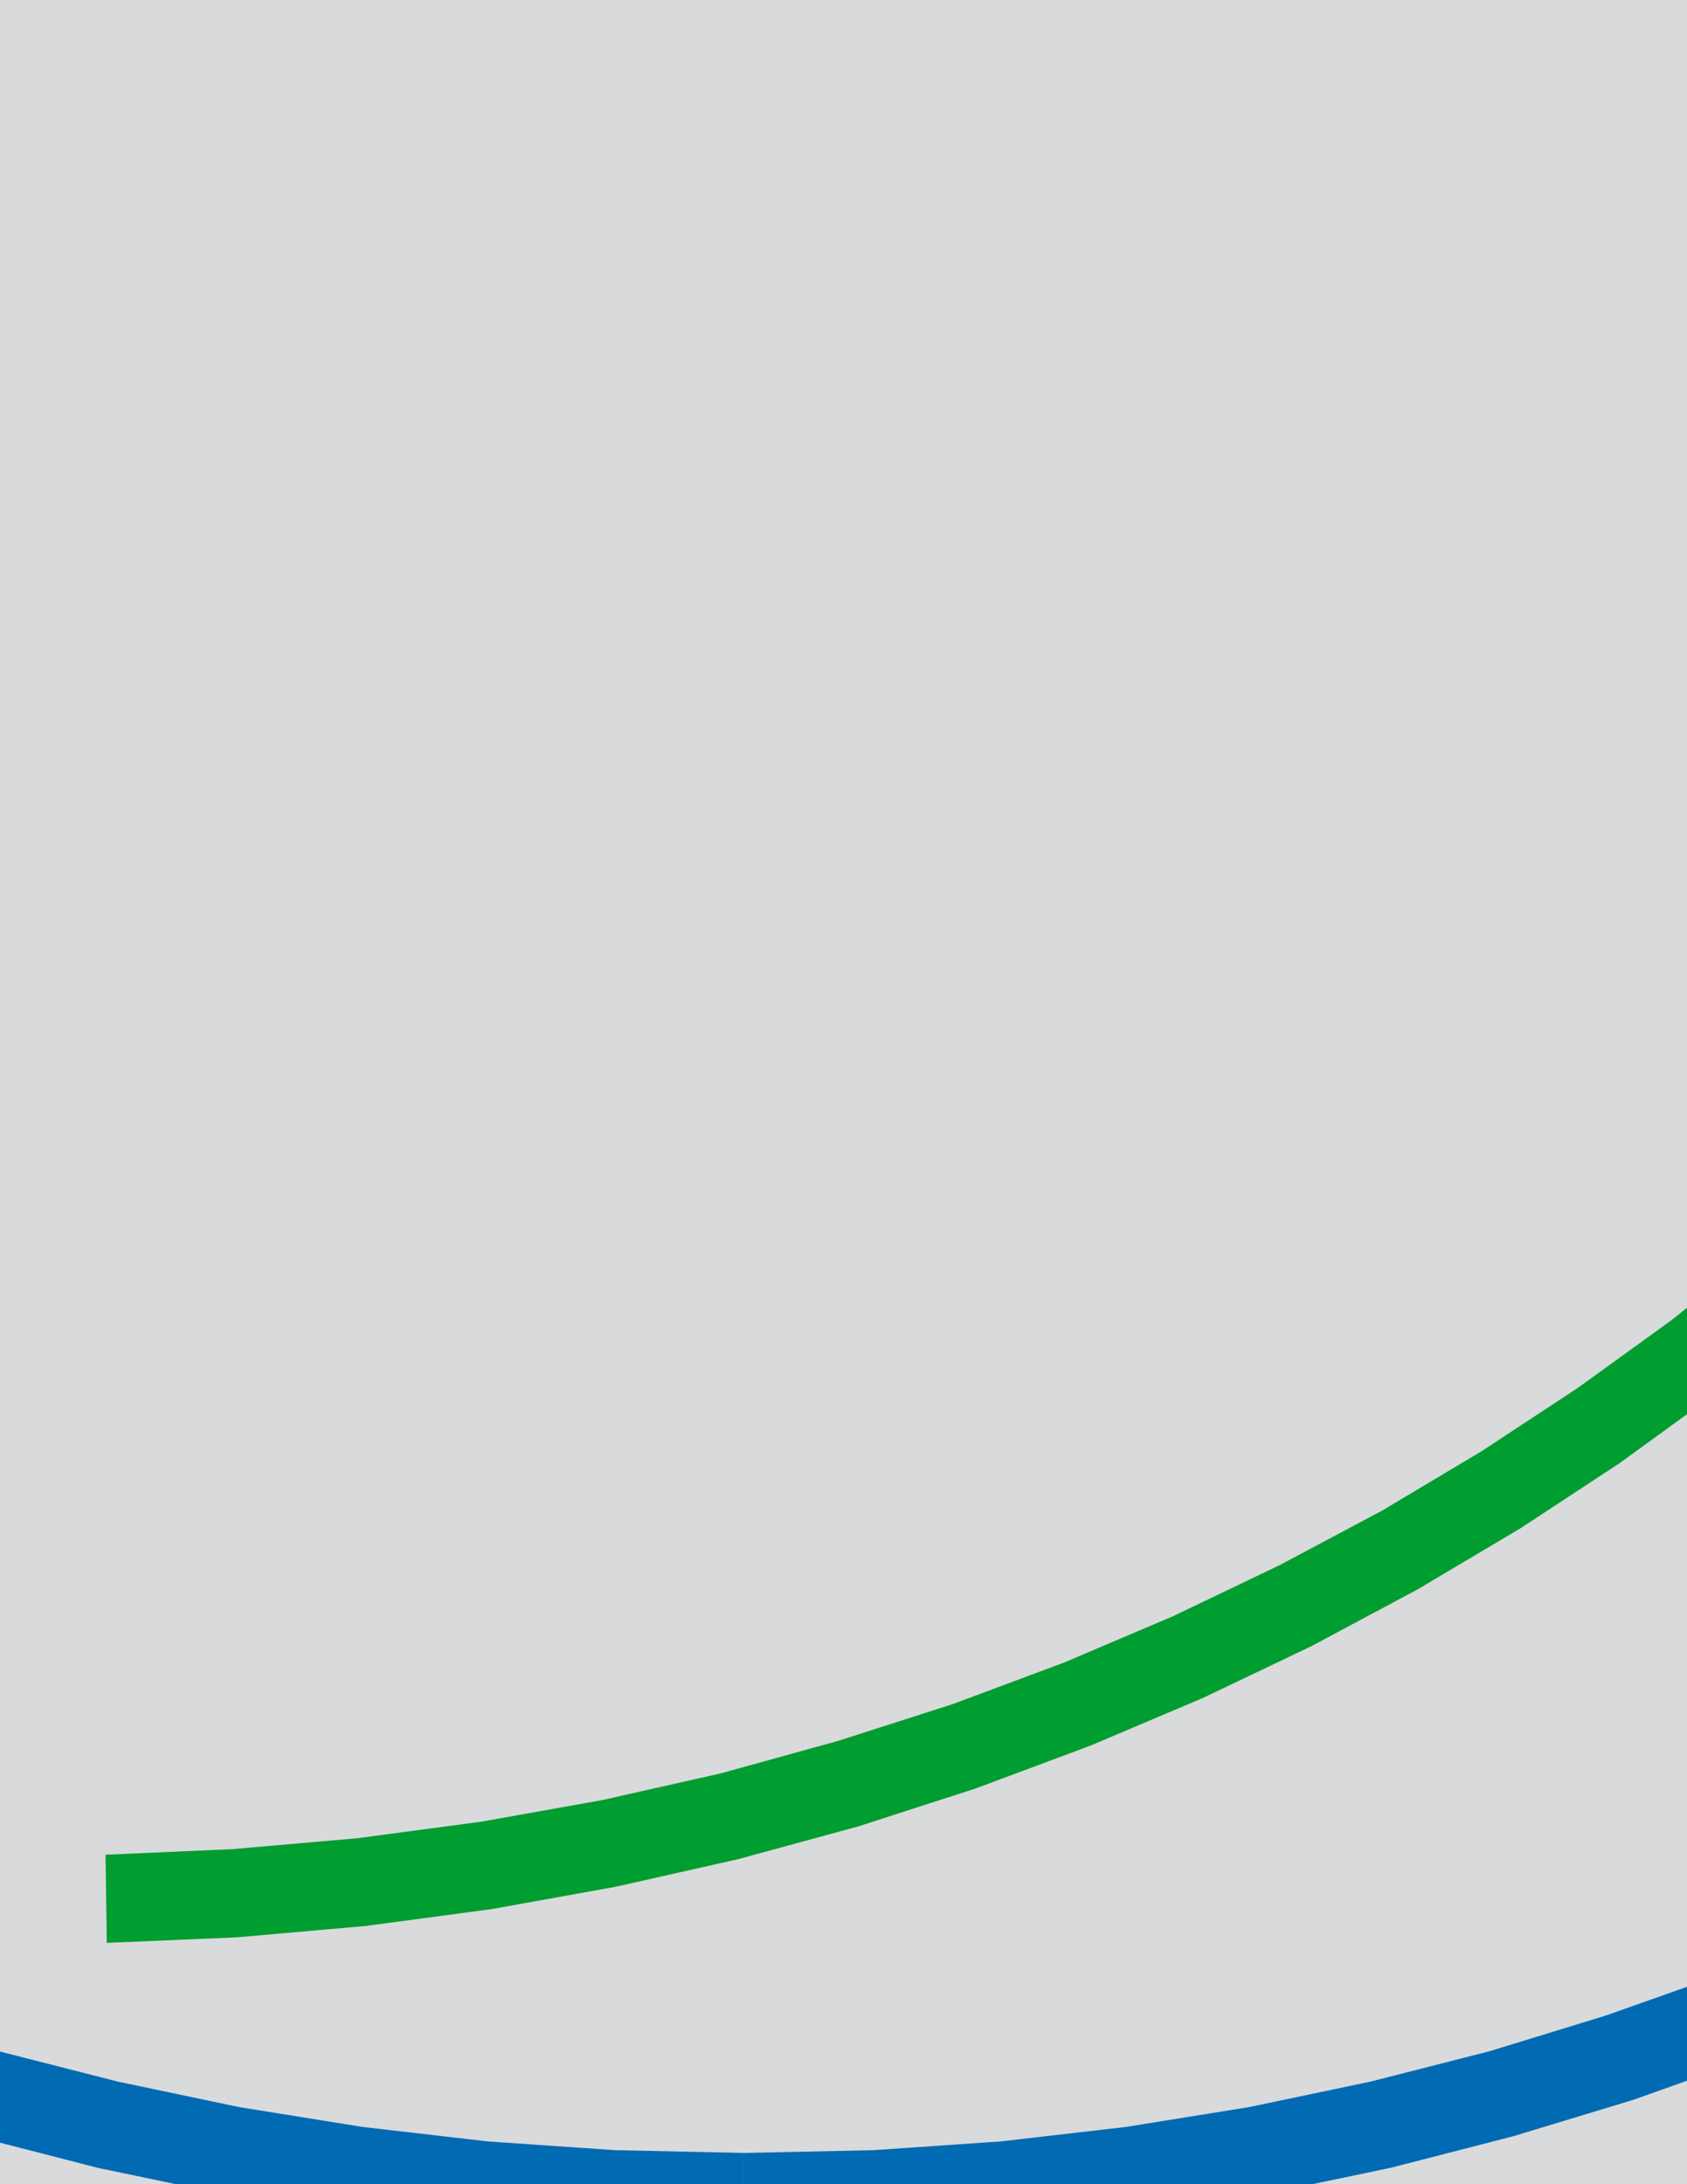 <svg version="1.1" id="Ebene_1" xmlns="http://www.w3.org/2000/svg" xmlns:xlink="http://www.w3.org/1999/xlink" x="0px" y="0px"
	 width="612px" height="792px" viewBox="0 0 612 792" enable-background="new 0 0 612 792" xml:space="preserve">
<rect x="-671.049" y="-35.015" fill="#D9DADB" width="1417.536" height="907.272"/>
<polygon fill="#006AB3" points="1195.479,-269.159 1284.183,-34.727 1195.479,-34.727 1106.775,-34.727 "/>
<g>
	<polygon fill="#006AB3" points="269.991,812.785 269.991,812.785 318.231,811.633 365.823,808.321 412.768,802.921
		458.919,795.577 504.423,786.073 548.919,774.625 592.623,761.377 635.247,746.185 676.935,729.193 717.471,710.401
		756.783,690.025 795.015,667.993 832.023,644.449 867.591,619.177 901.719,592.609 934.479,564.529 965.727,535.081
		995.391,504.409 1023.399,472.297 1049.751,439.033 1074.303,404.689 1097.127,369.193 1117.935,332.545 1136.871,295.033
		1153.935,256.513 1168.695,217.057 1181.511,176.881 1192.095,135.841 1200.447,94.081 1206.423,51.601 1210.095,8.616
		1211.391,-34.943 1179.279,-34.943 1178.127,6.889 1174.599,48.145 1168.767,88.753 1160.847,128.785 1150.695,168.097
		1138.455,206.689 1124.127,244.417 1107.927,281.353 1089.711,317.569 1069.623,352.633 1047.807,386.689 1024.119,419.881
		998.775,451.849 971.775,482.665 943.119,512.329 913.023,540.769 881.415,567.841 848.439,593.545 814.023,617.808
		778.455,640.633 741.519,661.945 703.359,681.745 664.119,699.817 623.871,716.233 582.543,730.849 540.279,743.809
		497.079,754.825 453.159,764.041 408.447,771.241 362.943,776.497 316.791,779.665 269.991,780.673 269.991,780.673 	"/>
	<polygon fill="#006AB3" points="-671.481,-34.943 -670.185,8.616 -666.513,51.601 -660.537,94.081 -652.185,135.841
		-641.601,176.881 -628.785,217.057 -614.025,256.513 -596.961,295.033 -578.025,332.545 -557.217,369.193 -534.393,404.689
		-509.841,439.033 -483.489,472.297 -455.481,504.409 -425.817,535.081 -394.569,564.529 -361.809,592.609 -327.681,619.177
		-292.113,644.449 -255.105,667.993 -216.873,690.025 -177.561,710.401 -137.025,729.193 -95.337,746.185 -52.641,761.377
		-9.009,774.625 35.487,786.073 80.991,795.577 127.215,802.921 174.159,808.321 221.751,811.633 269.991,812.785 269.991,780.673
		223.191,779.665 177.039,776.497 131.535,771.241 86.751,764.041 42.831,754.825 -0.369,743.809 -42.561,730.849 -83.961,716.233
		-124.209,699.817 -163.449,681.745 -201.609,661.945 -238.545,640.633 -274.113,617.808 -308.529,593.545 -341.505,567.841
		-373.113,540.769 -403.209,512.329 -431.865,482.665 -458.865,451.849 -484.209,419.881 -507.897,386.689 -529.713,352.633
		-549.801,317.569 -568.017,281.353 -584.217,244.417 -598.545,206.689 -610.785,168.097 -620.937,128.785 -628.857,88.753
		-634.689,48.145 -638.217,6.889 -639.369,-34.943 	"/>
</g>
<polygon fill="#009D30" points="943.191,-377.159 1031.895,-142.727 943.191,-142.727 854.487,-142.727 "/>
<g>
	<polygon fill="#009D30" points="38.727,704.497 85.959,702.481 132.543,698.377 178.335,692.257 223.479,684.121 267.903,674.113
		311.463,662.233 354.015,648.481 395.703,632.928 436.311,615.721 475.839,596.856 514.359,576.265 551.583,554.161
		587.655,530.473 622.359,505.273 655.623,478.705 687.591,450.769 718.119,421.465 746.919,390.937 774.279,359.113
		799.983,326.209 823.887,292.081 846.207,256.945 866.511,220.657 885.015,183.505 901.503,145.345 916.119,106.393
		928.575,66.505 938.871,25.969 946.935,-15.359 952.911,-57.336 956.439,-99.887 957.663,-142.943 928.863,-142.943
		927.783,-101.759 924.255,-61.223 918.711,-21.119 910.935,18.193 901.071,57 889.191,95.017 875.295,132.385 859.383,168.817
		841.743,204.529 822.159,239.233 800.847,273.073 777.807,305.905 752.967,337.657 726.615,368.329 698.679,397.849
		669.303,426.145 638.343,453.217 606.087,478.921 572.391,503.257 537.471,526.225 501.399,547.753 464.031,567.625
		425.511,586.057 386.055,602.832 345.519,617.952 303.975,631.273 261.567,643.009 218.439,652.729 174.447,660.577
		129.663,666.553 84.231,670.513 38.295,672.529 	"/>
</g>
<g>
	<g>
		<path d="M-136.017-167.783l0.072,29.952c37.728,0,67.104-11.808,87.552-34.848c20.448-23.04,30.816-55.872,30.816-98.208
			c0-43.2-10.368-76.608-30.816-99.648c-20.16-23.04-49.535-34.848-87.624-34.776v28.512c25.848,0,46.152,9.216,59.976,27
			c13.824,17.856,21.024,44.064,21.024,77.76s-7.2,59.616-21.024,77.472C-89.865-176.711-109.88-167.783-136.017-167.783z"/>
		<rect x="18.423" y="-186.503" width="39.168" height="44.352"/>
		<path d="M148.311-218.183c0.576,16.704,5.76,29.376,15.264,37.44s24.48,12.096,44.64,12.096c19.296,0,34.848-4.032,46.08-11.808
			c11.232-8.064,16.992-19.296,16.992-33.12c0-19.584-20.16-34.848-60.48-44.64c-4.608-1.152-8.352-2.016-10.656-2.592
			c-2.016-0.576-5.472-1.728-10.08-2.88c-22.752-5.472-38.88-10.944-47.808-16.128c-8.64-5.185-15.84-12.672-20.448-21.888
			c-4.896-9.216-7.488-19.584-7.488-30.528c0-22.464,8.64-40.32,25.92-53.28c17.28-13.248,41.472-19.872,71.712-19.872
			c26.784,0,48.096,5.76,63.36,16.992c15.552,11.52,23.328,27.36,23.328,46.944v4.032h-34.848
			c-0.576-12.384-6.048-22.176-15.264-29.088c-9.216-6.912-22.752-10.368-39.456-10.368c-17.568,0-31.68,4.032-42.048,11.52
			c-10.368,7.488-15.84,18.144-15.84,30.816c0,16.992,19.296,30.528,57.888,40.032c5.472,1.44,9.792,2.592,12.672,3.168
			c34.56,8.928,57.888,19.008,68.832,29.664c10.944,10.656,16.704,25.92,16.704,44.928c0,24.768-8.64,44.064-25.92,57.888
			c-17.28,13.824-41.472,21.024-72,21.024c-33.408,0-58.176-6.336-74.016-18.72s-23.904-31.968-23.904-57.888v-3.744H148.311z"/>
		<rect x="362.295" y="-186.503" width="39.168" height="44.352"/>
		<path d="M503.127-218.183c0.576,16.704,5.76,29.376,15.264,37.44s24.48,12.096,44.64,12.096c19.296,0,34.848-4.032,46.08-11.808
			c11.231-8.064,16.992-19.296,16.992-33.12c0-19.584-20.16-34.848-60.48-44.64c-4.608-1.152-8.352-2.016-10.656-2.592
			c-2.016-0.576-5.472-1.728-10.08-2.88c-22.752-5.472-38.88-10.944-47.808-16.128c-8.64-5.185-15.839-12.672-20.448-21.888
			c-4.896-9.216-7.487-19.584-7.487-30.528c0-22.464,8.639-40.32,25.919-53.28c17.28-13.248,41.472-19.872,71.712-19.872
			c26.784,0,48.096,5.76,63.36,16.992c15.552,11.52,23.328,27.36,23.328,46.944v4.032h-34.848
			c-0.576-12.384-6.048-22.176-15.264-29.088c-9.216-6.912-22.752-10.368-39.456-10.368c-17.568,0-31.68,4.032-42.048,11.52
			c-10.367,7.488-15.84,18.144-15.84,30.816c0,16.992,19.296,30.528,57.888,40.032c5.472,1.44,9.792,2.592,12.672,3.168
			c34.56,8.928,57.888,19.008,68.832,29.664c10.944,10.656,16.704,25.92,16.704,44.928c0,24.768-8.64,44.064-25.92,57.888
			c-17.28,13.824-41.472,21.024-72,21.024c-33.408,0-58.176-6.336-74.016-18.72s-23.904-31.968-23.904-57.888v-3.744H503.127z"/>
		<rect x="709.623" y="-186.503" width="39.168" height="44.352"/>
		<polygon points="-438.345,-142.151 -438.345,-373.703 -521.289,-142.151 -551.241,-142.151 -636.777,-371.399 -636.777,-142.151
			-671.337,-142.151 -671.337,-401.351 -612.585,-401.351 -535.401,-189.671 -461.961,-401.351 -404.361,-401.351
			-404.361,-142.151 		"/>
		<path d="M-136.017-376.799l0.072-28.584c-37.728,0-67.104,11.808-87.552,35.136c-20.448,23.04-30.816,56.448-30.816,99.072v0.288
			c0,42.048,10.368,75.168,31.104,98.208s49.824,34.848,87.192,34.848v-29.952c-0.072,0.072-0.144,0-0.216,0
			c-25.92,0-46.08-9.217-59.904-27.361c-13.824-17.856-21.024-44.063-21.024-77.759v0.288c0-33.408,7.2-59.616,21.024-77.472
			c13.824-17.856,33.984-26.784,59.904-26.784C-136.161-376.871-136.089-376.799-136.017-376.799z"/>
		<rect x="-340.713" y="-186.503" width="39.168" height="44.352"/>
	</g>
</g>
<g>
	<g>
		<path d="M718.623,1038.073v8.352c0.36,0,0.72,0,1.08,0c7.2,0,13.248-2.016,17.568-5.76s6.912-8.928,6.912-15.264h-10.656
			c0,4.032-1.44,7.2-4.032,9.504c-2.304,2.016-6.048,3.168-10.368,3.168C718.911,1038.073,718.767,1038.073,718.623,1038.073z"/>
		<path d="M718.623,1008.697v7.776h26.425c0-0.576,0.287-1.728,0.287-2.88c0-0.864,0-2.592,0-4.32c0-8.064-2.592-14.688-7.2-19.296
			c-4.607-4.608-11.231-6.912-19.296-6.912c-0.072,0-0.144,0.072-0.216,0.072v7.488c0.144,0,0.288-0.072,0.504-0.072
			c4.32,0,8.064,1.728,10.944,4.896c2.592,2.88,4.032,7.2,4.032,12.096v1.152H718.623z"/>
		<path d="M718.623,990.625v-7.488c-8.856,0-15.984,2.88-20.52,8.568c-4.608,5.472-6.911,13.824-6.911,24.48
			c0,9.791,2.591,17.568,7.199,22.752c4.392,4.752,11.52,7.344,20.232,7.488v-8.352c-4.968-0.073-9.144-1.8-11.88-4.609
			c-2.88-2.879-4.32-7.488-4.32-13.247v-2.304v-1.44h16.2v-7.776H703c0-5.184,1.727-9.792,4.607-13.248
			C710.343,992.425,714.231,990.697,718.623,990.625z"/>
		<path d="M542.655,1038.073v8.352c0.36,0,0.72,0,1.08,0c7.2,0,13.248-2.016,17.568-5.76c4.32-3.744,6.912-8.928,6.912-15.264
			h-10.656c0,4.032-1.44,7.2-4.031,9.504c-2.305,2.016-6.048,3.168-10.369,3.168
			C542.943,1038.073,542.799,1038.073,542.655,1038.073z"/>
		<path d="M542.655,1008.697v7.776h26.424c0-0.576,0.288-1.728,0.288-2.88c0-0.864,0-2.592,0-4.32c0-8.064-2.592-14.688-7.2-19.296
			s-11.232-6.912-19.296-6.912c-0.072,0-0.144,0.072-0.216,0.072v7.488c0.144,0,0.288-0.072,0.504-0.072
			c4.321,0,8.064,1.728,10.944,4.896c2.592,2.88,4.032,7.2,4.032,12.096v1.152H542.655z"/>
		<path d="M596.439,1044.985h-11.232v-47.808c0-1.152,0-2.88,0-4.896c0-2.304-0.576-4.896-0.576-7.776h11.232l0.576,10.368
			c1.44-3.168,4.032-6.048,7.2-7.776c3.168-2.016,6.912-3.168,10.944-3.168s8.064,0.864,11.232,2.592s6.336,4.608,8.64,8.064
			c3.168-3.744,6.624-6.624,9.504-8.064c2.88-1.728,6.912-2.592,10.944-2.592c4.032,0,8.063,0.864,11.52,2.592s6.048,4.32,7.488,7.2
			c0.576,1.152,1.152,3.168,1.44,5.184c0.288,2.304,0.576,5.472,0.576,9.216v36.864h-10.944v-38.304
			c0-4.608-1.152-8.352-3.168-10.656c-2.304-2.304-5.76-3.456-10.08-3.456c-4.608,0-8.353,1.44-10.944,4.032
			c-2.88,2.88-4.32,6.624-4.32,11.232v37.152H625.24v-36.288c0-5.472-1.153-9.792-3.169-12.384
			c-2.304-2.592-5.76-4.032-10.368-4.032c-4.607,0-8.64,1.44-11.232,4.32c-2.592,2.88-4.032,6.912-4.032,12.096V1044.985z"/>
		<path d="M542.655,990.625v-7.488c-8.856,0-15.984,2.88-20.521,8.568c-4.606,5.472-6.912,13.824-6.912,24.48
			c0,9.791,2.592,17.568,7.2,22.752c4.392,4.752,11.521,7.344,20.232,7.488v-8.352c-4.968-0.073-9.144-1.8-11.88-4.609
			c-2.88-2.879-4.32-7.488-4.32-13.247v-2.304v-1.44h16.2v-7.776h-15.624c0-5.184,1.728-9.792,4.608-13.248
			C534.375,992.425,538.263,990.697,542.655,990.625z"/>
		<path d="M73.935,1037.425v8.496c2.592-0.504,4.896-1.296,6.984-2.376c3.168-1.728,5.76-4.32,7.2-7.776v0.288
			c0.288,4.608,0.864,7.776,1.152,8.928h10.08c0-1.152-0.576-2.304-0.576-3.456c0-0.864,0-1.728,0-2.016v-37.44
			c0-6.624-2.016-11.808-5.76-14.688c-3.744-2.88-10.08-4.32-18.144-4.32c-0.36,0-0.648,0.072-0.936,0.072v7.2
			c0.504,0,1.008-0.072,1.512-0.072c4.032,0,7.2,0.864,9.216,2.592c1.728,1.728,2.88,4.32,2.88,7.488v6.912H76.887
			c-1.008,0-1.944,0.072-2.952,0.144v7.56c1.296-0.144,2.664-0.216,4.104-0.216h9.504v6.336c0,5.184-1.44,9.504-4.32,12.383
			C81.063,1035.625,77.895,1036.993,73.935,1037.425z"/>
		<path d="M118.359,992.569h-10.944v-8.064h10.944v-9.504c0-5.76,1.44-10.656,4.032-13.536c2.592-2.88,6.912-4.608,12.672-4.608
			c1.152,0,2.88,0.288,4.32,0.288c1.728,0,3.744,0.576,5.76,0.864v8.928c-2.304-0.576-4.032-1.152-4.896-1.152
			c-0.864,0-2.016-0.288-2.88-0.288c-2.304,0-4.608,0.864-5.76,2.592s-2.016,4.32-2.016,7.2v9.216h13.824v8.064h-13.824v52.416
			h-11.232V992.569z"/>
		<rect x="153.207" y="958.009" width="13.248" height="12.384"/>
		<rect x="154.359" y="984.505" width="11.232" height="60.48"/>
		<polygon points="195.543,1044.985 184.311,1044.985 184.311,958.297 195.543,958.297 195.543,1009.561 218.295,984.505
			231.831,984.505 206.775,1010.713 233.847,1044.985 220.023,1044.985 195.543,1012.729 		"/>
		<path d="M287.127,1019.641c0,5.76,2.016,10.079,4.896,12.384c3.168,2.592,8.352,4.032,14.976,4.032
			c6.336,0,11.808-1.44,15.264-3.744c3.744-2.593,5.76-6.624,5.76-11.232c0-6.336-6.912-11.52-20.448-14.688
			c-1.44-0.576-2.88-1.152-3.456-1.152s-2.016-0.576-3.456-0.864c-7.488-1.728-12.96-3.744-15.84-5.472
			c-2.88-1.728-5.184-4.32-6.624-7.2c-1.728-2.88-2.592-6.624-2.592-10.08c0-7.488,2.88-13.824,8.64-18.144
			s13.824-6.624,23.904-6.624c8.928,0,16.128,2.016,21.312,5.76c5.184,3.744,7.776,9.216,7.776,15.84v1.152h-11.808
			c-0.288-4.032-2.304-7.488-5.184-9.792c-2.88-2.304-7.488-3.456-13.248-3.456s-10.368,1.44-13.824,3.744
			c-3.456,2.592-5.184,6.336-5.184,10.656c0,5.76,6.624,10.368,19.296,13.536c1.728,0.288,3.168,0.864,4.032,0.864
			c11.52,2.88,19.584,6.336,23.04,9.792c3.744,3.456,5.76,8.928,5.76,15.264c0,8.064-2.88,14.688-8.64,19.296
			c-5.76,4.608-14.112,6.912-24.192,6.912c-10.944,0-19.296-2.016-24.48-6.048c-5.184-4.032-8.064-10.657-8.064-19.296v-1.44
			H287.127z"/>
		<polygon points="373.528,1044.985 348.759,984.505 359.991,984.505 379.288,1032.601 398.583,984.505 409.816,984.505
			374.391,1067.737 364.023,1067.737 		"/>
		<path d="M417.015,1026.841h11.232v0.288c0,3.456,1.152,6.335,3.456,8.064c2.304,1.728,5.472,2.88,9.216,2.88
			c3.456,0,6.624-0.865,8.928-2.592c2.304-1.728,3.744-4.032,3.744-6.912c0-2.016-0.576-3.744-1.728-4.896
			c-1.152-1.152-3.168-2.592-5.472-3.168l-12.959-2.88c-5.185-1.152-9.505-3.456-11.808-5.76c-2.593-2.592-4.033-6.048-4.033-10.08
			c0-5.472,2.304-10.08,6.624-13.536c4.32-3.456,10.368-5.184,17.568-5.184c6.912,0,12.384,1.44,16.128,4.32
			c4.032,2.88,6.048,6.912,6.048,11.52c0,0.576,0,1.152,0,1.152l-0.287,0.576h-10.945v-0.288c0-2.88-1.151-5.184-3.168-6.912
			c-2.016-1.728-5.184-2.592-8.64-2.592s-6.336,0.864-8.352,2.592c-2.304,1.728-3.456,4.032-3.456,6.336
			c0,1.728,0.864,3.456,2.016,4.608c1.152,1.152,3.744,2.592,6.624,3.168l13.825,3.744c4.607,1.152,8.351,3.456,10.655,6.048
			c2.304,2.592,3.456,6.336,3.456,10.368c0,5.759-2.303,10.368-6.624,13.536c-4.32,3.455-10.368,5.184-17.568,5.184
			c-8.351,0-14.688-1.44-18.432-4.32c-4.032-2.88-6.048-7.488-6.048-13.824V1026.841z"/>
		<path d="M472.311,984.505h10.368v-12.096l10.945-4.032v16.128h13.535v8.064h-13.535v37.44c0,2.88,0.575,5.184,1.439,6.048
			c0.864,0.864,3.168,1.44,6.048,1.44c0.576,0,1.728,0,2.592,0c0.864,0,2.016-0.576,3.168-0.576v8.064
			c-1.727,0.576-3.744,1.152-4.896,1.152c-1.44,0-2.879,0.288-4.032,0.288c-5.472,0-9.504-1.152-11.809-2.88
			c-2.304-1.728-3.456-5.184-3.456-9.792v-41.184h-10.368V984.505z"/>
		<path d="M73.935,990.337v-7.2c-6.768,0.072-12.24,1.512-15.768,4.248c-3.456,2.88-5.472,7.2-5.472,12.384v0.864h10.656
			c0-2.88,1.152-5.76,3.456-7.488C68.535,991.705,71.055,990.625,73.935,990.337z"/>
		<path d="M73.935,1014.961v-7.56c-7.344,0.36-13.464,2.304-17.784,5.616c-4.896,3.744-7.488,8.928-7.488,15.264
			c0,5.472,2.016,10.08,5.472,13.248c3.456,3.167,8.64,4.896,14.4,4.896c1.872,0,3.672-0.144,5.4-0.504v-8.496
			c-0.792,0.072-1.656,0.072-2.52,0.072c-3.168,0-6.048-1.152-8.064-2.88s-3.168-4.608-3.168-7.488c0-3.744,1.728-6.912,4.608-9.216
			C66.951,1016.401,70.047,1015.393,73.935,1014.961z"/>
		<path d="M-201.249,1038.073v8.352c0.36,0,0.72,0,1.08,0c7.2,0,13.248-2.016,17.568-5.76c4.32-3.744,6.912-8.928,6.912-15.264
			h-10.656c0,4.032-1.44,7.2-4.032,9.504c-2.304,2.016-6.048,3.168-10.368,3.168
			C-200.961,1038.073-201.105,1038.073-201.249,1038.073z"/>
		<path d="M-201.249,1008.697v7.776h26.424c0-0.576,0.288-1.728,0.288-2.88c0-0.864,0-2.592,0-4.32c0-8.064-2.592-14.688-7.2-19.296
			c-4.608-4.608-11.232-6.912-19.296-6.912c-0.072,0-0.144,0.072-0.216,0.072v7.488c0.144,0,0.288-0.072,0.504-0.072
			c4.32,0,8.064,1.728,10.944,4.896c2.592,2.88,4.032,7.2,4.032,12.096v1.152H-201.249z"/>
		<path d="M-159.273,1044.985v-50.976c0-1.728,0-3.744,0-4.896c0-1.44-0.576-3.168-0.576-4.608h11.233l0.287,11.808
			c0.864-3.744,2.88-6.912,5.76-8.64c2.881-2.016,6.624-3.168,11.232-3.168c0.577,0,1.728,0,2.304,0s1.728,0.576,2.304,0.576v10.368
			c-1.151,0-2.592-0.576-3.456-0.576c-0.864,0-2.016-0.288-2.88-0.288c-4.608,0-8.64,1.44-11.232,4.32
			c-2.592,2.88-4.032,6.912-4.032,12.096v33.984H-159.273z"/>
		<path d="M-10.952,1041.241c-5.761,1.728-11.233,3.455-16.129,4.032c-4.895,0.864-9.792,1.44-14.4,1.44
			c-13.248,0-23.616-4.032-31.104-11.52c-7.488-7.776-11.232-18.72-11.232-32.544c0-14.112,3.744-25.344,11.232-33.408
			c7.488-8.064,17.856-12.384,31.104-12.384c9.216,0,16.704,2.016,21.888,6.048c5.184,4.032,8.352,10.08,8.641,16.992h-12.961
			c0-4.032-2.015-7.488-5.472-10.08c-3.456-2.592-8.352-4.032-13.824-4.032c-8.64,0-15.84,3.456-20.736,9.792
			s-7.488,15.552-7.488,26.784c0,10.944,2.592,19.871,7.776,25.632c5.184,6.048,12.96,9.215,22.464,9.215
			c2.304,0,5.184-0.287,7.776-0.575c2.88-0.576,6.336-1.44,10.08-2.304v-26.208h-18.144v-9.792h30.529V1041.241z"/>
		<path d="M8.343,1044.985v-50.976c0-1.728,0-3.744,0-4.896c0-1.44-0.576-3.168-0.576-4.608H19l0.287,11.808
			c0.864-3.744,2.88-6.912,5.761-8.64c2.879-2.016,6.623-3.168,11.231-3.168c0.576,0,1.728,0,2.304,0
			c0.576,0,1.728,0.576,2.304,0.576v10.368c-1.152,0-2.592-0.576-3.456-0.576c-0.864,0-2.016-0.288-2.88-0.288
			c-4.608,0-8.64,1.44-11.232,4.32c-2.592,2.88-4.032,6.912-4.032,12.096v33.984H8.343z"/>
		<path d="M-201.249,990.625v-7.488c-8.856,0-15.984,2.88-20.52,8.568c-4.608,5.472-6.912,13.824-6.912,24.48
			c0,9.791,2.592,17.568,7.2,22.752c4.392,4.752,11.52,7.344,20.232,7.488v-8.352c-4.968-0.073-9.144-1.8-11.88-4.609
			c-2.88-2.879-4.32-7.488-4.32-13.247v-2.304v-1.44h16.2v-7.776h-15.624c0-5.184,1.728-9.792,4.608-13.248
			C-209.529,992.425-205.641,990.697-201.249,990.625z"/>
		<path d="M-378.657,1038.361v7.416c0.72,0.072,1.44,0.072,2.232,0.072c8.352,0,14.976-2.88,19.584-8.064
			c4.608-5.184,6.913-13.248,6.913-23.04s-2.593-17.856-7.201-23.328c-4.608-5.472-11.232-8.352-19.584-8.352
			c-0.648,0-1.296,0.072-1.944,0.144v7.416c5.184,0,9.432,2.304,12.6,6.84c2.88,4.32,4.608,10.368,4.608,17.856
			c0,6.911-1.728,12.96-4.896,16.992C-369.153,1036.273-373.617,1038.289-378.657,1038.361z"/>
		<path d="M-293.769,1035.481c-1.44,3.168-4.032,6.048-7.2,7.776c-3.456,1.728-7.488,2.88-12.096,2.88
			c-3.744,0-7.488-0.864-10.656-2.016c-3.168-1.44-6.048-3.744-7.776-6.048c-1.152-1.44-2.016-3.456-2.304-5.184
			c-0.288-1.728-0.576-5.472-0.576-10.368v-38.016h10.944v38.88c0,5.184,1.152,8.928,3.168,11.232
			c2.016,2.304,5.472,3.456,10.08,3.456c4.608,0,8.928-1.44,11.808-3.744c2.88-2.592,4.608-6.048,4.608-10.08v-39.744h11.232v48.672
			c0,2.304,0,4.896,0,6.624c0,1.728,0.288,3.744,0.288,5.184h-11.232L-293.769,1035.481z"/>
		<path d="M-271.593,984.505h10.368v-12.096l10.944-4.032v16.128h13.536v8.064h-13.536v37.44c0,2.88,0.576,5.184,1.44,6.048
			c0.864,0.864,3.168,1.44,6.048,1.44c0.576,0,1.728,0,2.592,0s2.016-0.576,3.168-0.576v8.064c-1.728,0.576-3.744,1.152-4.896,1.152
			c-1.44,0-2.88,0.288-4.032,0.288c-5.472,0-9.504-1.152-11.808-2.88c-2.304-1.728-3.456-5.184-3.456-9.792v-41.184h-10.368V984.505
			z"/>
		<path d="M-378.657,990.625v-7.416c-3.384,0.288-6.624,1.296-9.288,2.736c-3.168,1.728-6.048,4.32-8.064,7.776l-0.576-9.216
			h-11.232c0,2.016,0.576,4.32,0.576,6.336c0,1.728,0.289,4.032,0.289,5.76v71.424l10.943-0.288v-31.968
			c2.304,3.168,5.184,5.76,8.641,7.488c2.591,1.439,5.543,2.304,8.711,2.52v-7.416c-0.072,0-0.216,0-0.36,0
			c-5.184,0-9.504-2.304-12.384-6.624c-2.88-4.32-4.608-10.656-4.608-18.144c0-6.912,1.728-12.672,4.896-16.704
			c2.88-4.032,7.2-6.336,12.384-6.336L-378.657,990.625z"/>
		<path d="M-561.969,1038.073v8.352c9.144-0.288,16.416-3.096,21.672-8.352c5.184-5.472,8.065-13.536,8.065-23.616
			c0-9.792-2.881-17.568-8.065-23.04c-5.184-5.4-12.528-8.28-21.672-8.28v7.992v0.072c5.688,0.072,10.44,2.304,13.608,6.264
			c3.168,4.032,4.897,9.792,4.897,16.992c0,7.488-1.729,13.536-5.184,17.568C-551.744,1035.985-556.425,1038-561.969,1038.073z"/>
		<path d="M-504.873,1044.985h-11.232v-47.808c0-1.152,0-2.88,0-4.896c0-2.304-0.576-4.896-0.576-7.776h11.232l0.576,10.368
			c1.44-3.168,4.032-6.048,7.2-7.776c3.168-2.016,6.912-3.168,10.944-3.168s8.064,0.864,11.232,2.592s6.336,4.608,8.64,8.064
			c3.168-3.744,6.624-6.624,9.504-8.064c2.88-1.728,6.912-2.592,10.944-2.592s8.064,0.864,11.52,2.592
			c3.456,1.728,6.048,4.32,7.488,7.2c0.576,1.152,1.152,3.168,1.44,5.184c0.288,2.304,0.576,5.472,0.576,9.216v36.864h-10.944
			v-38.304c0-4.608-1.152-8.352-3.168-10.656c-2.304-2.304-5.76-3.456-10.08-3.456c-4.608,0-8.352,1.44-10.944,4.032
			c-2.88,2.88-4.32,6.624-4.32,11.232v37.152h-11.232v-36.288c0-5.472-1.152-9.792-3.168-12.384
			c-2.304-2.592-5.76-4.032-10.368-4.032c-4.608,0-8.64,1.44-11.232,4.32s-4.032,6.912-4.032,12.096V1044.985z"/>
		<path d="M-603.945,1021.657c0,7.488-3.168,13.824-8.64,18.144c-5.76,4.32-13.536,6.624-23.04,6.624
			c-11.52,0-20.736-3.744-26.784-11.232c-6.048-7.488-9.216-18.72-9.216-33.12c0-14.4,3.168-25.632,9.504-33.408
			c6.336-7.776,15.84-11.808,27.648-11.808c9.216,0,16.704,2.304,21.888,6.336c5.184,4.32,8.353,10.368,8.353,17.856h-12.384
			c-0.289-4.32-2.305-8.064-5.761-10.656c-3.456-2.88-8.352-4.32-13.536-4.32c-7.2,0-12.959,3.168-16.992,9.504
			c-4.032,6.336-6.336,15.264-6.336,26.208c0,10.944,2.016,19.872,6.048,25.632c4.032,5.76,9.792,8.928,17.28,8.928
			c5.472,0,10.08-1.44,13.248-3.744c3.168-2.592,5.184-6.336,5.76-10.944H-603.945z"/>
		<path d="M-561.969,983.137l0.072,7.992c-5.76,0-10.656,2.304-13.824,6.624c-3.168,4.32-4.896,10.368-4.896,17.856
			c0,6.912,1.728,12.672,4.608,16.416c3.168,4.032,7.776,6.048,13.536,6.048c0.144,0,0.36,0,0.504,0v8.352c-0.432,0-0.936,0-1.368,0
			c-8.64,0-15.84-2.88-21.024-8.064c-5.184-5.184-7.776-12.96-7.776-22.464c0-9.792,2.88-18.144,8.064-23.904
			c5.184-5.76,12.672-8.928,21.888-8.928C-562.113,983.065-562.041,983.137-561.969,983.137z"/>
		<path d="M-561.969,991.201l0.072-0.072h-0.288C-562.113,991.129-562.041,991.201-561.969,991.201z"/>
	</g>
</g>
<g>
	<g>
		<path d="M718.335,1167.097v8.352c0.36,0,0.72,0,1.08,0c7.2,0,13.248-2.016,17.568-5.76c4.32-3.744,6.912-8.928,6.912-15.264
			h-10.656c0,4.032-1.44,7.2-4.032,9.504c-2.304,2.016-6.048,3.168-10.368,3.168
			C718.623,1167.097,718.479,1167.097,718.335,1167.097z"/>
		<path d="M718.335,1137.721v7.776h26.424c0-0.576,0.289-1.728,0.289-2.88c0-0.864,0-2.592,0-4.32
			c0-8.065-2.593-14.688-7.201-19.297c-4.608-4.607-11.232-6.911-19.296-6.911c-0.072,0-0.144,0.072-0.216,0.072v7.488
			c0.144,0,0.288-0.072,0.504-0.072c4.32,0,8.064,1.728,10.944,4.896c2.592,2.88,4.032,7.2,4.032,12.096v1.152H718.335z"/>
		<path d="M718.335,1119.649v-7.488c-8.856,0-15.984,2.88-20.52,8.568c-4.608,5.472-6.912,13.824-6.912,24.48
			c0,9.791,2.592,17.568,7.2,22.752c4.392,4.752,11.52,7.344,20.232,7.488v-8.352c-4.968-0.072-9.143-1.801-11.88-4.609
			c-2.88-2.879-4.32-7.488-4.32-13.247v-2.304v-1.44h16.2v-7.776h-15.624c0-5.184,1.728-9.792,4.608-13.248
			C710.055,1121.449,713.943,1119.721,718.335,1119.649z"/>
		<path d="M542.367,1167.097v8.352c0.36,0,0.72,0,1.08,0c7.2,0,13.248-2.016,17.568-5.76c4.321-3.744,6.912-8.928,6.912-15.264
			h-10.656c0,4.032-1.44,7.2-4.031,9.504c-2.305,2.016-6.048,3.168-10.369,3.168
			C542.655,1167.097,542.511,1167.097,542.367,1167.097z"/>
		<path d="M542.367,1137.721v7.776h26.424c0-0.576,0.288-1.728,0.288-2.88c0-0.864,0-2.592,0-4.32c0-8.065-2.592-14.688-7.2-19.297
			c-4.608-4.607-11.232-6.911-19.296-6.911c-0.072,0-0.144,0.072-0.216,0.072v7.488c0.144,0,0.288-0.072,0.504-0.072
			c4.321,0,8.064,1.728,10.944,4.896c2.592,2.88,4.032,7.2,4.032,12.096v1.152H542.367z"/>
		<path d="M595.575,1174.009h-11.232v-47.808c0-1.152,0-2.88,0-4.896c0-2.305-0.576-4.896-0.576-7.776H595l0.575,10.368
			c1.44-3.168,4.032-6.048,7.2-7.776c3.168-2.016,6.912-3.168,10.944-3.168c4.032,0,8.064,0.864,11.232,2.592
			s6.337,4.608,8.64,8.064c3.168-3.744,6.624-6.624,9.505-8.064c2.879-1.728,6.911-2.592,10.943-2.592s8.064,0.864,11.52,2.592
			s6.048,4.32,7.489,7.199c0.575,1.153,1.151,3.169,1.439,5.185c0.288,2.303,0.576,5.472,0.576,9.216v36.864h-10.944v-38.304
			c0-4.608-1.152-8.352-3.168-10.656c-2.304-2.305-5.759-3.456-10.08-3.456c-4.608,0-8.352,1.44-10.944,4.032
			c-2.879,2.88-4.32,6.624-4.32,11.232v37.152h-11.232v-36.288c0-5.472-1.152-9.792-3.168-12.384
			c-2.304-2.593-5.76-4.032-10.368-4.032c-4.608,0-8.64,1.439-11.232,4.32c-2.592,2.88-4.032,6.912-4.032,12.096V1174.009z"/>
		<path d="M542.367,1119.649v-7.488c-8.856,0-15.983,2.88-20.52,8.568c-4.607,5.472-6.912,13.824-6.912,24.48
			c0,9.791,2.593,17.568,7.2,22.752c4.394,4.752,11.521,7.344,20.232,7.488v-8.352c-4.968-0.072-9.144-1.801-11.88-4.609
			c-2.88-2.879-4.32-7.488-4.32-13.247v-2.304v-1.44h16.2v-7.776h-15.624c0-5.184,1.728-9.792,4.608-13.248
			C534.087,1121.449,537.975,1119.721,542.367,1119.649z"/>
		<path d="M107.055,1167.097v8.352c9.144-0.288,16.416-3.096,21.672-8.352c5.184-5.472,8.064-13.536,8.064-23.616
			c0-9.792-2.88-17.568-8.064-23.04c-5.184-5.4-12.528-8.28-21.672-8.28v7.992v0.072c5.688,0.072,10.44,2.304,13.608,6.263
			c3.168,4.033,4.896,9.793,4.896,16.993c0,7.488-1.728,13.536-5.184,17.568C117.279,1165.009,112.599,1167.025,107.055,1167.097z"
			/>
		<path d="M165.879,1123.321c1.152-2.88,3.744-5.76,6.912-7.488c3.456-1.728,7.488-2.88,11.808-2.88
			c4.032,0,7.776,0.864,10.944,2.304c3.456,1.44,6.048,3.743,7.776,6.048c1.152,1.152,2.016,3.168,2.304,4.896
			c0.576,2.016,0.864,5.76,0.864,10.368v37.44h-11.232v-38.016c0-5.184-1.152-8.928-3.168-11.232
			c-2.304-2.304-5.76-3.744-10.368-3.744c-4.608,0-8.352,1.44-11.232,3.744c-2.88,2.592-4.608,6.048-4.608,10.08v39.168h-11.232
			v-47.808c0-2.304,0-4.608,0-6.336c0-2.016-0.576-4.32-0.576-6.336h11.232L165.879,1123.321z"/>
		<path d="M222.327,1155.865h11.232v0.288c0,3.456,1.152,6.335,3.456,8.064c2.304,1.728,5.472,2.88,9.216,2.88
			c3.456,0,6.624-0.865,8.928-2.592c2.304-1.728,3.744-4.032,3.744-6.912c0-2.016-0.576-3.744-1.728-4.896
			c-1.152-1.152-3.168-2.592-5.472-3.168l-12.96-2.88c-5.184-1.152-9.504-3.456-11.808-5.76c-2.592-2.592-4.032-6.048-4.032-10.08
			c0-5.472,2.304-10.08,6.624-13.536c4.32-3.456,10.368-5.184,17.568-5.184c6.912,0,12.384,1.44,16.128,4.32
			c4.032,2.88,6.048,6.912,6.048,11.52c0,0.576,0,1.151,0,1.151l-0.288,0.577h-10.944v-0.288c0-2.881-1.152-5.184-3.168-6.912
			s-5.184-2.592-8.64-2.592s-6.336,0.864-8.352,2.592c-2.304,1.728-3.456,4.031-3.456,6.336c0,1.728,0.864,3.456,2.016,4.608
			c1.152,1.152,3.744,2.592,6.624,3.168l13.824,3.744c4.608,1.152,8.352,3.456,10.656,6.048c2.304,2.592,3.456,6.336,3.456,10.368
			c0,5.759-2.304,10.368-6.624,13.536c-4.32,3.456-10.368,5.184-17.568,5.184c-8.352,0-14.688-1.44-18.432-4.32
			c-4.032-2.88-6.048-7.488-6.048-13.824V1155.865z"/>
		<path d="M286.551,1155.865h11.232v0.288c0,3.456,1.152,6.335,3.456,8.064c2.304,1.728,5.472,2.88,9.216,2.88
			c3.456,0,6.624-0.865,8.928-2.592c2.304-1.728,3.744-4.032,3.744-6.912c0-2.016-0.576-3.744-1.728-4.896
			c-1.152-1.152-3.168-2.592-5.472-3.168l-12.96-2.88c-5.184-1.152-9.504-3.456-11.808-5.76c-2.592-2.592-4.032-6.048-4.032-10.08
			c0-5.472,2.304-10.08,6.624-13.536c4.32-3.456,10.368-5.184,17.568-5.184c6.912,0,12.384,1.44,16.128,4.32
			c4.032,2.88,6.048,6.912,6.048,11.52c0,0.576,0,1.151,0,1.151l-0.288,0.577h-10.944v-0.288c0-2.881-1.152-5.184-3.168-6.912
			c-2.016-1.728-5.184-2.592-8.64-2.592s-6.336,0.864-8.352,2.592c-2.304,1.728-3.456,4.031-3.456,6.336
			c0,1.728,0.864,3.456,2.016,4.608c1.152,1.152,3.744,2.592,6.624,3.168l13.824,3.744c4.608,1.152,8.352,3.456,10.656,6.048
			c2.304,2.592,3.456,6.336,3.456,10.368c0,5.759-2.304,10.368-6.624,13.536c-4.32,3.456-10.368,5.184-17.568,5.184
			c-8.352,0-14.688-1.44-18.432-4.32c-4.032-2.88-6.048-7.488-6.048-13.824V1155.865z"/>
		<polygon points="371.799,1174.009 347.031,1113.529 358.263,1113.529 377.559,1161.625 396.855,1113.529 408.087,1113.529
			372.663,1196.761 362.295,1196.761 		"/>
		<path d="M417.015,1155.865h11.232v0.288c0,3.456,1.152,6.335,3.456,8.064c2.304,1.728,5.472,2.88,9.216,2.88
			c3.456,0,6.624-0.865,8.928-2.592c2.304-1.728,3.744-4.032,3.744-6.912c0-2.016-0.576-3.744-1.728-4.896
			c-1.152-1.152-3.168-2.592-5.472-3.168l-12.959-2.88c-5.185-1.152-9.505-3.456-11.808-5.76c-2.593-2.592-4.033-6.048-4.033-10.08
			c0-5.472,2.304-10.08,6.624-13.536c4.32-3.456,10.368-5.184,17.568-5.184c6.912,0,12.384,1.44,16.128,4.32
			c4.032,2.88,6.048,6.912,6.048,11.52c0,0.576,0,1.151,0,1.151l-0.287,0.577h-10.945v-0.288c0-2.881-1.151-5.184-3.168-6.912
			c-2.016-1.728-5.184-2.592-8.64-2.592s-6.336,0.864-8.352,2.592c-2.304,1.728-3.456,4.031-3.456,6.336
			c0,1.728,0.864,3.456,2.016,4.608c1.152,1.152,3.744,2.592,6.624,3.168l13.825,3.744c4.607,1.152,8.351,3.456,10.655,6.048
			c2.304,2.592,3.456,6.336,3.456,10.368c0,5.759-2.303,10.368-6.624,13.536c-4.32,3.456-10.368,5.184-17.568,5.184
			c-8.351,0-14.688-1.44-18.432-4.32c-4.032-2.88-6.048-7.488-6.048-13.824V1155.865z"/>
		<path d="M471.447,1113.529h10.368v-12.096l10.944-4.032v16.128h13.536v8.064h-13.536v37.44c0,2.88,0.577,5.184,1.44,6.048
			c0.864,0.864,3.168,1.44,6.048,1.44c0.576,0,1.728,0,2.592,0c0.864,0,2.016-0.576,3.168-0.576v8.064
			c-1.728,0.576-3.744,1.152-4.896,1.152c-1.44,0-2.88,0.288-4.032,0.288c-5.472,0-9.503-1.152-11.808-2.88
			c-2.304-1.728-3.456-5.184-3.456-9.792v-41.184h-10.368V1113.529z"/>
		<path d="M107.055,1112.161l0.072,7.992c-5.76,0-10.656,2.304-13.824,6.624c-3.168,4.32-4.896,10.368-4.896,17.856
			c0,6.912,1.728,12.672,4.608,16.416c3.168,4.032,7.776,6.048,13.536,6.048c0.144,0,0.36,0,0.504,0v8.352c-0.432,0-0.936,0-1.368,0
			c-8.64,0-15.84-2.88-21.024-8.064c-5.184-5.184-7.776-12.96-7.776-22.464c0-9.792,2.88-18.144,8.064-23.904
			c5.184-5.76,12.672-8.928,21.888-8.928C106.911,1112.089,106.983,1112.161,107.055,1112.161z"/>
		<path d="M107.055,1120.225l0.072-0.072h-0.288C106.911,1120.153,106.983,1120.225,107.055,1120.225z"/>
		<path d="M-37.808,1166.449v8.496c2.591-0.504,4.895-1.296,6.983-2.376c3.168-1.728,5.76-4.32,7.2-7.776v0.288
			c0.288,4.608,0.864,7.776,1.152,8.928h10.08c0-1.152-0.576-2.304-0.576-3.456c0-0.864,0-1.728,0-2.016v-37.44
			c0-6.624-2.016-11.808-5.76-14.688c-3.744-2.88-10.079-4.32-18.144-4.32c-0.36,0-0.648,0.072-0.935,0.072v7.199
			c0.503,0,1.007-0.071,1.511-0.071c4.032,0,7.2,0.864,9.216,2.592c1.728,1.728,2.88,4.32,2.88,7.488v6.912h-10.655
			c-1.009,0-1.945,0.072-2.952,0.144v7.56c1.295-0.144,2.663-0.216,4.103-0.216h9.504v6.336c0,5.184-1.44,9.504-4.32,12.383
			C-30.681,1164.649-33.849,1166.017-37.808,1166.449z"/>
		<path d="M-1.161,1113.529H9.207v-12.096l10.944-4.032v16.128h13.536v8.064H20.151v37.44c0,2.88,0.576,5.184,1.44,6.048
			c0.864,0.864,3.168,1.44,6.048,1.44c0.576,0,1.728,0,2.592,0s2.016-0.576,3.168-0.576v8.064c-1.728,0.576-3.744,1.152-4.896,1.152
			c-1.44,0-2.88,0.288-4.032,0.288c-5.471,0-9.504-1.152-11.808-2.88c-2.304-1.728-3.456-5.184-3.456-9.792v-41.184H-1.161V1113.529
			z"/>
		<rect x="46.935" y="1087.033" width="13.248" height="12.384"/>
		<rect x="48.087" y="1113.529" width="11.232" height="60.48"/>
		<path d="M-37.808,1119.36v-7.199c-6.769,0.072-12.241,1.512-15.769,4.248c-3.456,2.88-5.472,7.2-5.472,12.384v0.864h10.656
			c0-2.88,1.152-5.76,3.456-7.488C-43.209,1120.729-40.689,1119.649-37.808,1119.36z"/>
		<path d="M-37.808,1143.985v-7.56c-7.345,0.36-13.465,2.304-17.785,5.616c-4.896,3.744-7.488,8.928-7.488,15.264
			c0,5.472,2.016,10.08,5.472,13.248c3.456,3.168,8.64,4.896,14.4,4.896c1.872,0,3.672-0.144,5.401-0.504v-8.496
			c-0.793,0.072-1.657,0.072-2.521,0.072c-3.168,0-6.048-1.152-8.064-2.88c-2.016-1.728-3.168-4.608-3.168-7.488
			c0-3.744,1.729-6.912,4.609-9.216C-44.793,1145.425-41.697,1144.417-37.808,1143.985z"/>
		<path d="M-263.601,1167.097v8.352c9.144-0.288,16.416-3.096,21.672-8.352c5.184-5.472,8.064-13.536,8.064-23.616
			c0-9.792-2.88-17.568-8.064-23.04c-5.184-5.4-12.528-8.28-21.672-8.28v7.992v0.072c5.688,0.072,10.44,2.304,13.608,6.263
			c3.168,4.033,4.896,9.793,4.896,16.993c0,7.488-1.728,13.536-5.184,17.568C-253.377,1165.009-258.057,1167.025-263.601,1167.097z"
			/>
		<path d="M-216.585,1174.009v-50.976c0-1.728,0-3.744,0-4.896c0-1.44-0.576-3.168-0.576-4.608h11.232l0.288,11.808
			c0.864-3.744,2.88-6.912,5.76-8.64c2.88-2.016,6.624-3.168,11.232-3.168c0.576,0,1.728,0,2.304,0s1.728,0.576,2.304,0.576v10.368
			c-1.152,0-2.592-0.576-3.456-0.576c-0.864,0-2.016-0.288-2.88-0.288c-4.608,0-8.64,1.44-11.232,4.32
			c-2.592,2.88-4.032,6.912-4.032,12.096v33.984H-216.585z"/>
		<path d="M-158.409,1174.009h-11.231v-47.808c0-1.152,0-2.88,0-4.896c0-2.305-0.577-4.896-0.577-7.776h11.232l0.576,10.368
			c1.44-3.168,4.032-6.048,7.2-7.776c3.168-2.016,6.912-3.168,10.944-3.168s8.064,0.864,11.232,2.592s6.336,4.608,8.64,8.064
			c3.168-3.744,6.624-6.624,9.504-8.064c2.88-1.728,6.913-2.592,10.944-2.592c4.032,0,8.065,0.864,11.52,2.592
			c3.456,1.728,6.048,4.32,7.488,7.199c0.576,1.153,1.153,3.169,1.44,5.185c0.288,2.303,0.576,5.472,0.576,9.216v36.864h-10.944
			v-38.304c0-4.608-1.152-8.352-3.168-10.656c-2.304-2.305-5.76-3.456-10.08-3.456c-4.608,0-8.352,1.44-10.944,4.032
			c-2.88,2.88-4.32,6.624-4.32,11.232v37.152h-11.232v-36.288c0-5.472-1.151-9.792-3.168-12.384
			c-2.304-2.593-5.76-4.032-10.368-4.032s-8.639,1.439-11.232,4.32c-2.592,2.88-4.032,6.912-4.032,12.096V1174.009z"/>
		<path d="M-263.601,1112.161l0.072,7.992c-5.76,0-10.656,2.304-13.824,6.624c-3.168,4.32-4.896,10.368-4.896,17.856
			c0,6.912,1.728,12.672,4.608,16.416c3.168,4.032,7.776,6.048,13.536,6.048c0.144,0,0.36,0,0.504,0v8.352c-0.432,0-0.936,0-1.368,0
			c-8.64,0-15.84-2.88-21.024-8.064c-5.184-5.184-7.776-12.96-7.776-22.464c0-9.792,2.88-18.144,8.064-23.904
			c5.184-5.76,12.672-8.928,21.888-8.928C-263.745,1112.089-263.673,1112.161-263.601,1112.161z"/>
		<path d="M-263.601,1120.225l0.072-0.072h-0.288C-263.745,1120.153-263.673,1120.225-263.601,1120.225z"/>
		<path d="M-482.481,1167.097v8.352c9.144-0.288,16.416-3.096,21.672-8.352c5.184-5.472,8.064-13.536,8.064-23.616
			c0-9.792-2.88-17.568-8.064-23.04c-5.184-5.4-12.528-8.28-21.672-8.28v7.992v0.072c5.688,0.072,10.44,2.304,13.608,6.263
			c3.168,4.033,4.896,9.793,4.896,16.993c0,7.488-1.728,13.536-5.184,17.568C-472.257,1165.009-476.937,1167.025-482.481,1167.097z"
			/>
		<rect x="-436.329" y="1087.033" width="13.248" height="12.384"/>
		<rect x="-435.177" y="1113.529" width="11.232" height="60.48"/>
		<path d="M-390.537,1123.321c1.152-2.88,3.744-5.76,6.912-7.488c3.456-1.728,7.488-2.88,11.808-2.88
			c4.032,0,7.776,0.864,10.944,2.304c3.457,1.44,6.048,3.743,7.776,6.048c1.152,1.152,2.016,3.168,2.304,4.896
			c0.576,2.016,0.865,5.76,0.865,10.368v37.44h-11.233v-38.016c0-5.184-1.152-8.928-3.168-11.232
			c-2.304-2.304-5.76-3.744-10.368-3.744c-4.608,0-8.352,1.44-11.231,3.744c-2.881,2.592-4.609,6.048-4.609,10.08v39.168h-11.232
			v-47.808c0-2.304,0-4.608,0-6.336c0-2.016-0.575-4.32-0.575-6.336h11.231L-390.537,1123.321z"/>
		<path d="M-328.329,1121.593h-10.944v-8.064h10.944v-9.504c0-5.76,1.44-10.656,4.032-13.536c2.592-2.88,6.912-4.608,12.672-4.608
			c1.152,0,2.88,0.288,4.32,0.288c1.728,0,3.744,0.576,5.76,0.864v8.928c-2.304-0.576-4.032-1.152-4.896-1.152
			s-2.016-0.288-2.88-0.288c-2.304,0-4.608,0.864-5.76,2.592c-1.152,1.728-2.016,4.32-2.016,7.2v9.216h13.824v8.064h-13.824v52.416
			h-11.232V1121.593z"/>
		<path d="M-482.481,1112.161l0.072,7.992c-5.76,0-10.656,2.304-13.824,6.624c-3.168,4.32-4.896,10.368-4.896,17.856
			c0,6.912,1.728,12.672,4.608,16.416c3.168,4.032,7.776,6.048,13.536,6.048c0.144,0,0.36,0,0.504,0v8.352c-0.432,0-0.936,0-1.368,0
			c-8.64,0-15.84-2.88-21.024-8.064c-5.184-5.184-7.776-12.96-7.776-22.464c0-9.792,2.88-18.144,8.064-23.904
			c5.184-5.76,12.672-8.928,21.888-8.928C-482.625,1112.089-482.553,1112.161-482.481,1112.161z"/>
		<path d="M-482.481,1120.225l0.072-0.072h-0.288C-482.625,1120.153-482.553,1120.225-482.481,1120.225z"/>
		<path d="M-553.473,1167.097v8.352c0.36,0,0.72,0,1.081,0c7.199,0,13.247-2.016,17.567-5.76s6.912-8.928,6.912-15.264h-10.656
			c0,4.032-1.44,7.2-4.032,9.504c-2.303,2.016-6.047,3.168-10.368,3.168C-553.184,1167.097-553.329,1167.097-553.473,1167.097z"/>
		<path d="M-553.473,1137.721v7.776h26.424c0-0.576,0.288-1.728,0.288-2.88c0-0.864,0-2.592,0-4.32c0-8.065-2.592-14.688-7.2-19.297
			c-4.608-4.607-11.232-6.911-19.296-6.911c-0.072,0-0.144,0.072-0.216,0.072v7.488c0.144,0,0.289-0.072,0.504-0.072
			c4.321,0,8.065,1.728,10.944,4.896c2.592,2.88,4.032,7.2,4.032,12.096v1.152H-553.473z"/>
		<path d="M-598.761,1170.265c-5.76,1.728-11.232,3.456-16.128,4.032c-4.896,0.864-9.792,1.44-14.4,1.44
			c-13.248,0-23.616-4.032-31.104-11.52c-7.488-7.776-11.232-18.72-11.232-32.544c0-14.112,3.744-25.344,11.232-33.408
			s17.856-12.384,31.104-12.384c9.216,0,16.704,2.016,21.888,6.048c5.184,4.032,8.352,10.08,8.64,16.992h-12.959
			c0-4.032-2.017-7.488-5.473-10.08c-3.456-2.592-8.352-4.032-13.824-4.032c-8.64,0-15.84,3.456-20.736,9.792
			s-7.488,15.552-7.488,26.784c0,10.944,2.592,19.872,7.776,25.632c5.184,6.048,12.96,9.215,22.464,9.215
			c2.304,0,5.184-0.287,7.776-0.575c2.88-0.576,6.336-1.44,10.08-2.304v-26.208h-18.144v-9.792h30.528V1170.265z"/>
		<path d="M-553.473,1119.649v-7.488c-8.856,0-15.984,2.88-20.52,8.568c-4.608,5.472-6.912,13.824-6.912,24.48
			c0,9.791,2.592,17.568,7.2,22.752c4.392,4.752,11.52,7.344,20.232,7.488v-8.352c-4.968-0.072-9.144-1.801-11.88-4.609
			c-2.88-2.879-4.32-7.488-4.32-13.247v-2.304v-1.44h16.2v-7.776h-15.624c0-5.184,1.728-9.792,4.608-13.248
			C-561.753,1121.449-557.865,1119.721-553.473,1119.649z"/>
	</g>
</g>
</svg>

